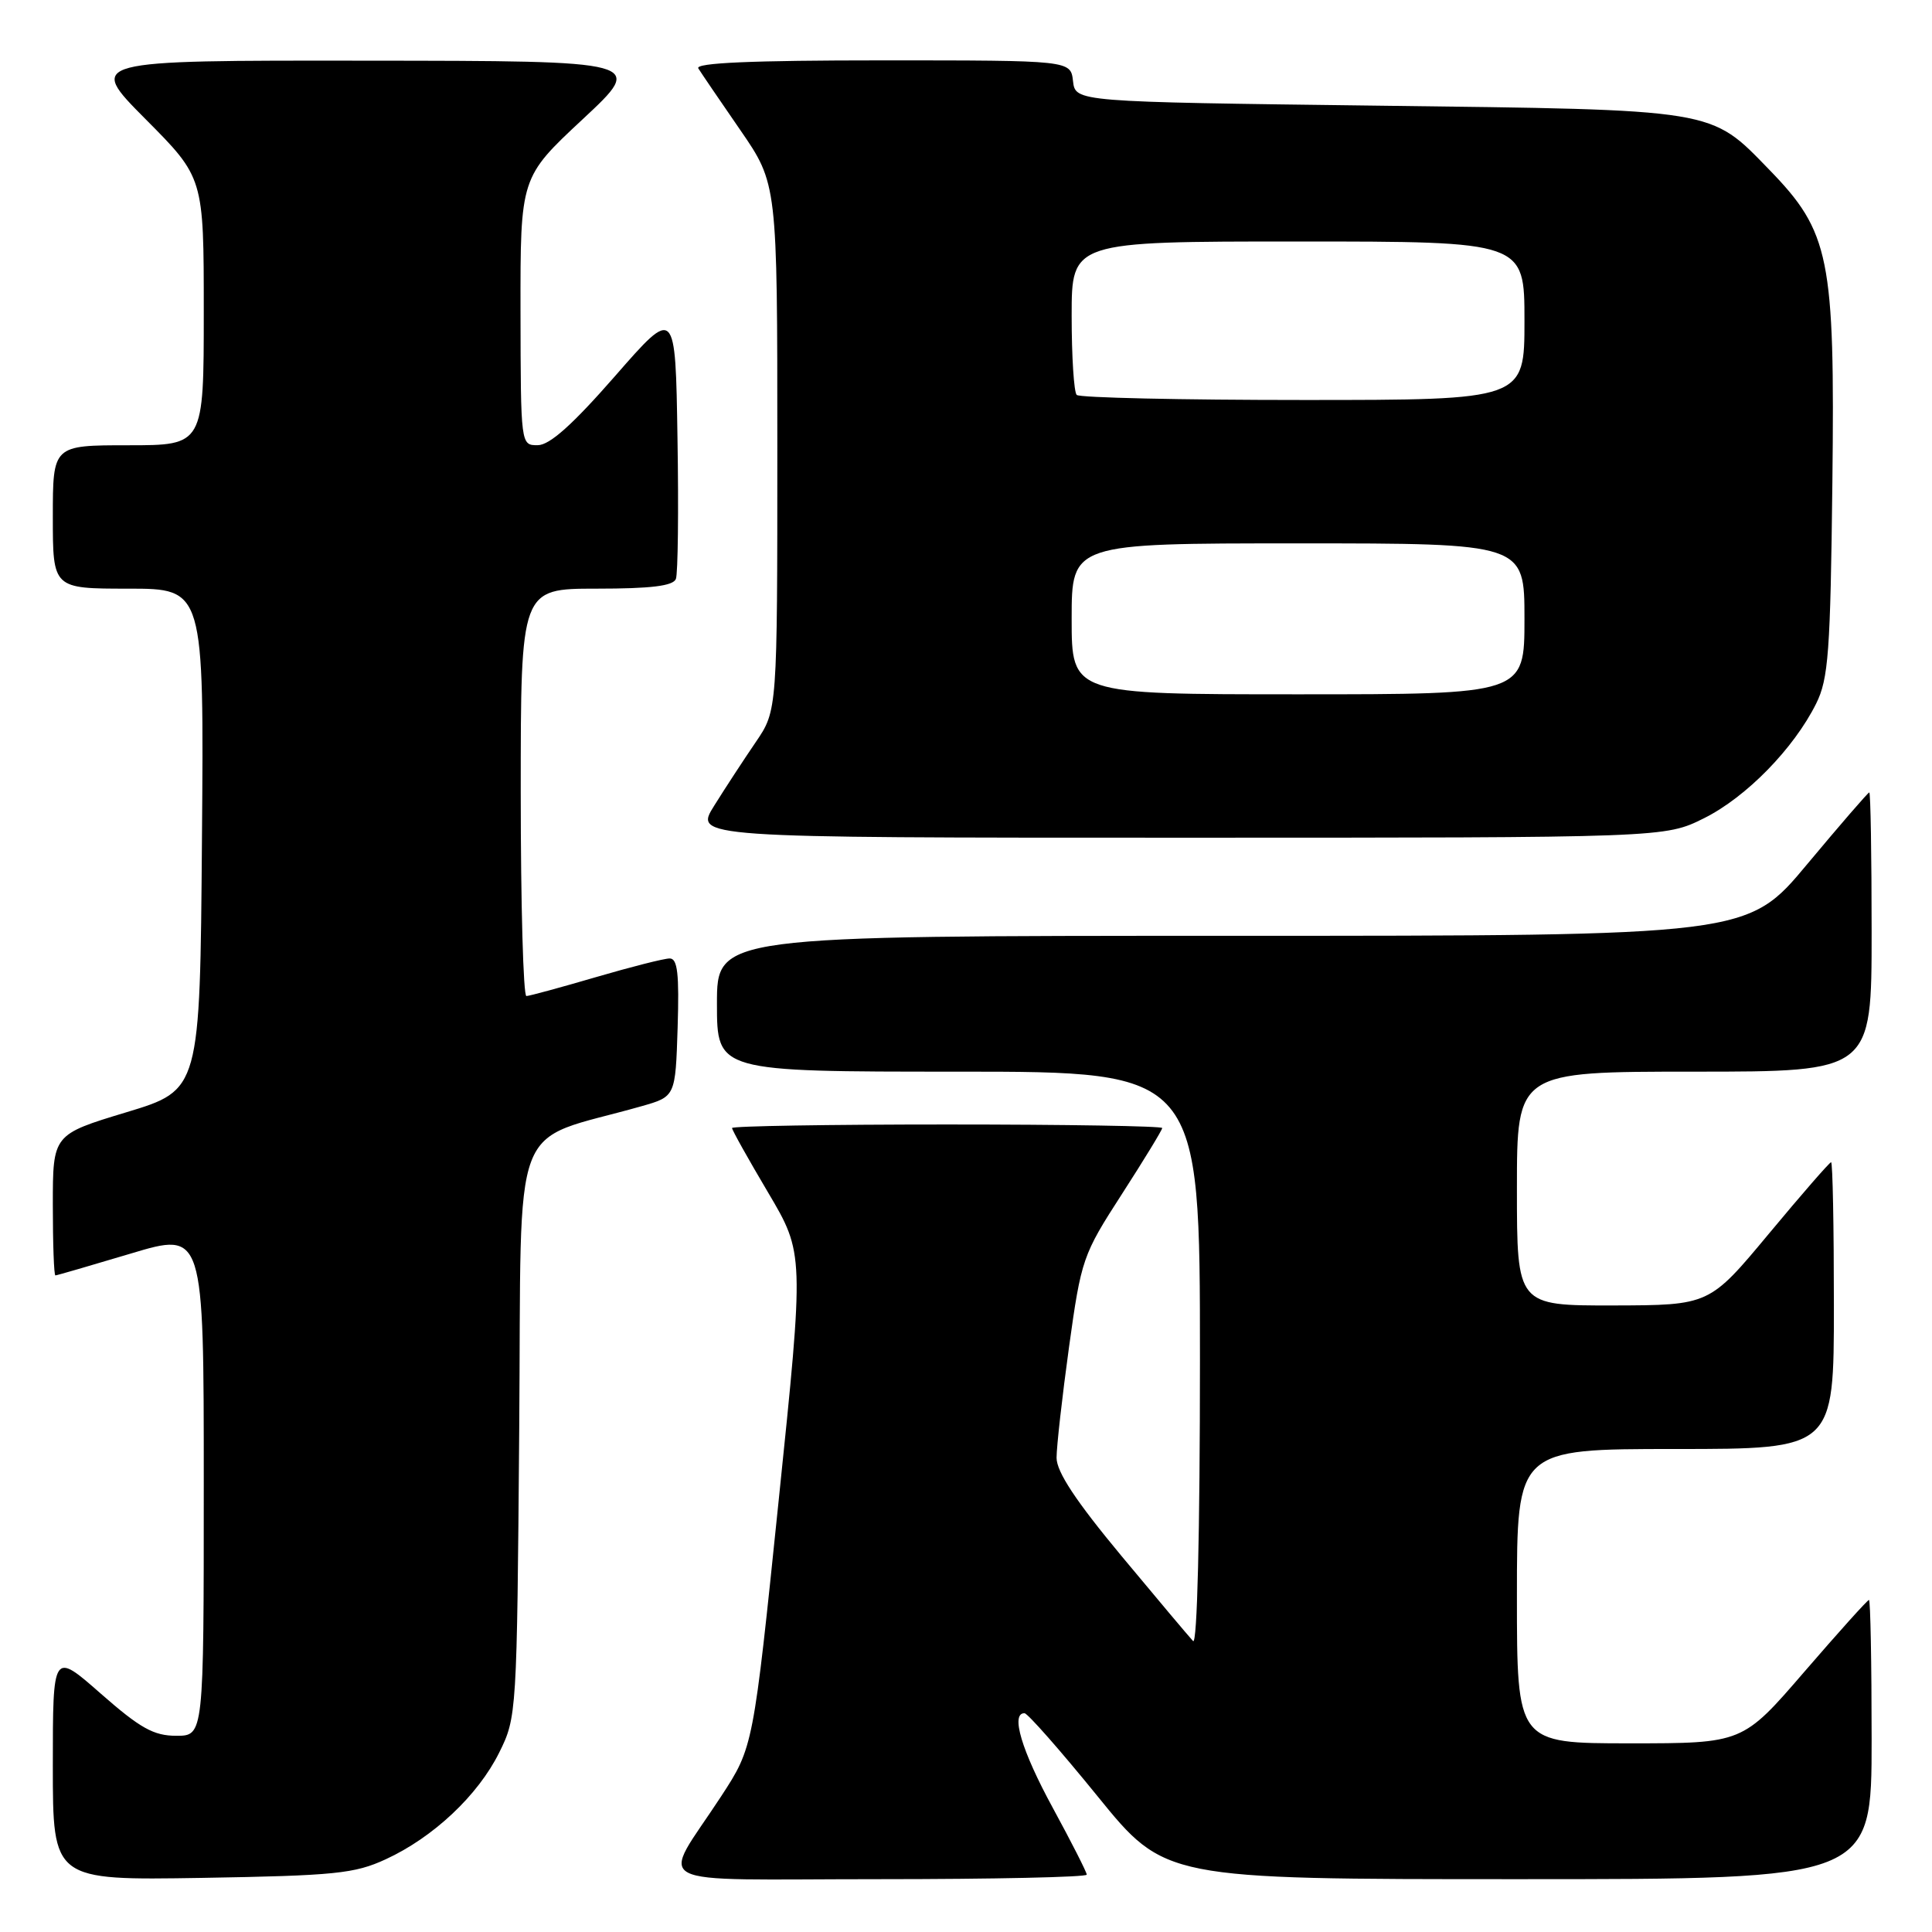 <?xml version="1.0" encoding="UTF-8" standalone="no"?>
<!DOCTYPE svg PUBLIC "-//W3C//DTD SVG 1.1//EN" "http://www.w3.org/Graphics/SVG/1.1/DTD/svg11.dtd" >
<svg xmlns="http://www.w3.org/2000/svg" xmlns:xlink="http://www.w3.org/1999/xlink" version="1.1" viewBox="0 0 256 256">
 <g >
 <path fill="currentColor"
d=" M 51.12 246.36 C 57.43 243.45 63.34 237.89 66.15 232.22 C 68.47 227.55 68.50 227.07 68.80 189.31 C 69.14 146.78 67.31 151.61 85.00 146.58 C 89.50 145.30 89.50 145.30 89.79 136.15 C 90.01 129.03 89.78 127.00 88.74 127.00 C 88.00 127.00 83.60 128.12 78.95 129.48 C 74.30 130.84 70.16 131.97 69.75 131.98 C 69.34 131.99 69.00 119.85 69.00 105.00 C 69.00 78.00 69.00 78.00 79.03 78.00 C 86.28 78.00 89.20 77.64 89.56 76.71 C 89.83 76.01 89.93 67.61 89.77 58.05 C 89.50 40.67 89.50 40.67 81.50 49.83 C 75.87 56.27 72.83 58.99 71.25 58.99 C 69.00 59.00 69.00 58.99 68.97 41.25 C 68.95 23.50 68.95 23.50 77.22 15.79 C 85.50 8.07 85.50 8.07 48.52 8.04 C 11.55 8.00 11.55 8.00 19.27 15.77 C 27.00 23.54 27.00 23.54 27.00 41.27 C 27.00 59.00 27.00 59.00 17.00 59.00 C 7.00 59.00 7.00 59.00 7.00 68.50 C 7.00 78.00 7.00 78.00 17.01 78.00 C 27.03 78.00 27.03 78.00 26.76 111.21 C 26.50 144.43 26.50 144.43 16.75 147.38 C 7.00 150.33 7.00 150.33 7.00 159.66 C 7.00 164.80 7.15 169.00 7.34 169.00 C 7.52 169.00 12.02 167.69 17.34 166.10 C 27.00 163.20 27.00 163.20 27.00 196.60 C 27.00 230.00 27.00 230.00 23.36 230.00 C 20.37 230.00 18.59 229.01 13.36 224.42 C 7.00 218.83 7.00 218.83 7.00 233.99 C 7.00 249.15 7.00 249.15 26.75 248.83 C 44.40 248.53 46.99 248.27 51.12 246.36 Z  M 144.00 248.40 C 144.00 248.08 141.97 244.09 139.50 239.55 C 135.37 231.97 133.88 226.99 135.75 227.01 C 136.16 227.01 140.52 231.96 145.43 238.01 C 154.35 249.00 154.35 249.00 201.18 249.00 C 248.00 249.00 248.00 249.00 248.00 230.50 C 248.00 220.32 247.84 212.00 247.65 212.00 C 247.45 212.00 243.61 216.28 239.10 221.50 C 230.91 231.00 230.91 231.00 215.96 231.00 C 201.00 231.00 201.00 231.00 201.00 211.50 C 201.00 192.00 201.00 192.00 222.00 192.00 C 243.00 192.00 243.00 192.00 243.00 173.00 C 243.00 162.55 242.84 154.00 242.63 154.00 C 242.43 154.00 238.72 158.26 234.38 163.48 C 226.50 172.95 226.50 172.95 213.75 172.98 C 201.00 173.00 201.00 173.00 201.00 157.50 C 201.00 142.00 201.00 142.00 224.50 142.00 C 248.00 142.00 248.00 142.00 248.00 123.50 C 248.00 113.33 247.86 105.00 247.69 105.00 C 247.53 105.00 243.83 109.28 239.47 114.50 C 231.56 124.00 231.56 124.00 163.28 124.00 C 95.00 124.00 95.00 124.00 95.00 133.00 C 95.00 142.00 95.00 142.00 127.00 142.00 C 159.00 142.00 159.00 142.00 159.00 180.20 C 159.00 203.04 158.64 218.02 158.09 217.45 C 157.60 216.93 153.32 211.85 148.59 206.16 C 142.55 198.89 140.00 195.03 140.00 193.16 C 140.00 191.70 140.74 185.10 141.65 178.50 C 143.27 166.83 143.46 166.27 148.66 158.22 C 151.60 153.66 154.00 149.72 154.00 149.47 C 154.00 149.21 141.18 149.00 125.50 149.00 C 109.82 149.00 97.00 149.21 97.00 149.47 C 97.00 149.74 99.15 153.58 101.78 158.02 C 106.56 166.10 106.56 166.10 103.18 198.80 C 99.81 231.50 99.81 231.50 95.57 238.00 C 87.50 250.36 84.92 249.00 116.46 249.00 C 131.61 249.00 144.00 248.73 144.00 248.40 Z  M 225.79 108.42 C 231.39 105.63 237.68 99.19 240.65 93.23 C 242.28 89.95 242.54 86.44 242.80 63.91 C 243.14 34.12 242.46 30.74 234.42 22.47 C 226.56 14.38 227.68 14.56 182.50 14.00 C 142.50 13.50 142.50 13.50 142.18 10.75 C 141.87 8.00 141.87 8.00 116.87 8.00 C 99.60 8.00 92.08 8.33 92.53 9.06 C 92.89 9.64 95.39 13.32 98.09 17.23 C 103.00 24.36 103.00 24.36 103.00 59.25 C 103.00 94.14 103.00 94.14 100.15 98.32 C 98.58 100.62 96.10 104.41 94.64 106.75 C 91.97 111.00 91.97 111.00 156.29 111.00 C 220.61 111.00 220.61 111.00 225.79 108.42 Z  M 142.00 82.00 C 142.00 72.00 142.00 72.00 172.00 72.00 C 202.00 72.00 202.00 72.00 202.00 82.00 C 202.00 92.00 202.00 92.00 172.00 92.00 C 142.00 92.00 142.00 92.00 142.00 82.00 Z  M 142.67 52.33 C 142.30 51.97 142.00 47.24 142.00 41.83 C 142.00 32.00 142.00 32.00 172.00 32.00 C 202.00 32.00 202.00 32.00 202.00 42.50 C 202.00 53.00 202.00 53.00 172.67 53.00 C 156.53 53.00 143.03 52.70 142.67 52.33 Z "/>
</g>
</svg>